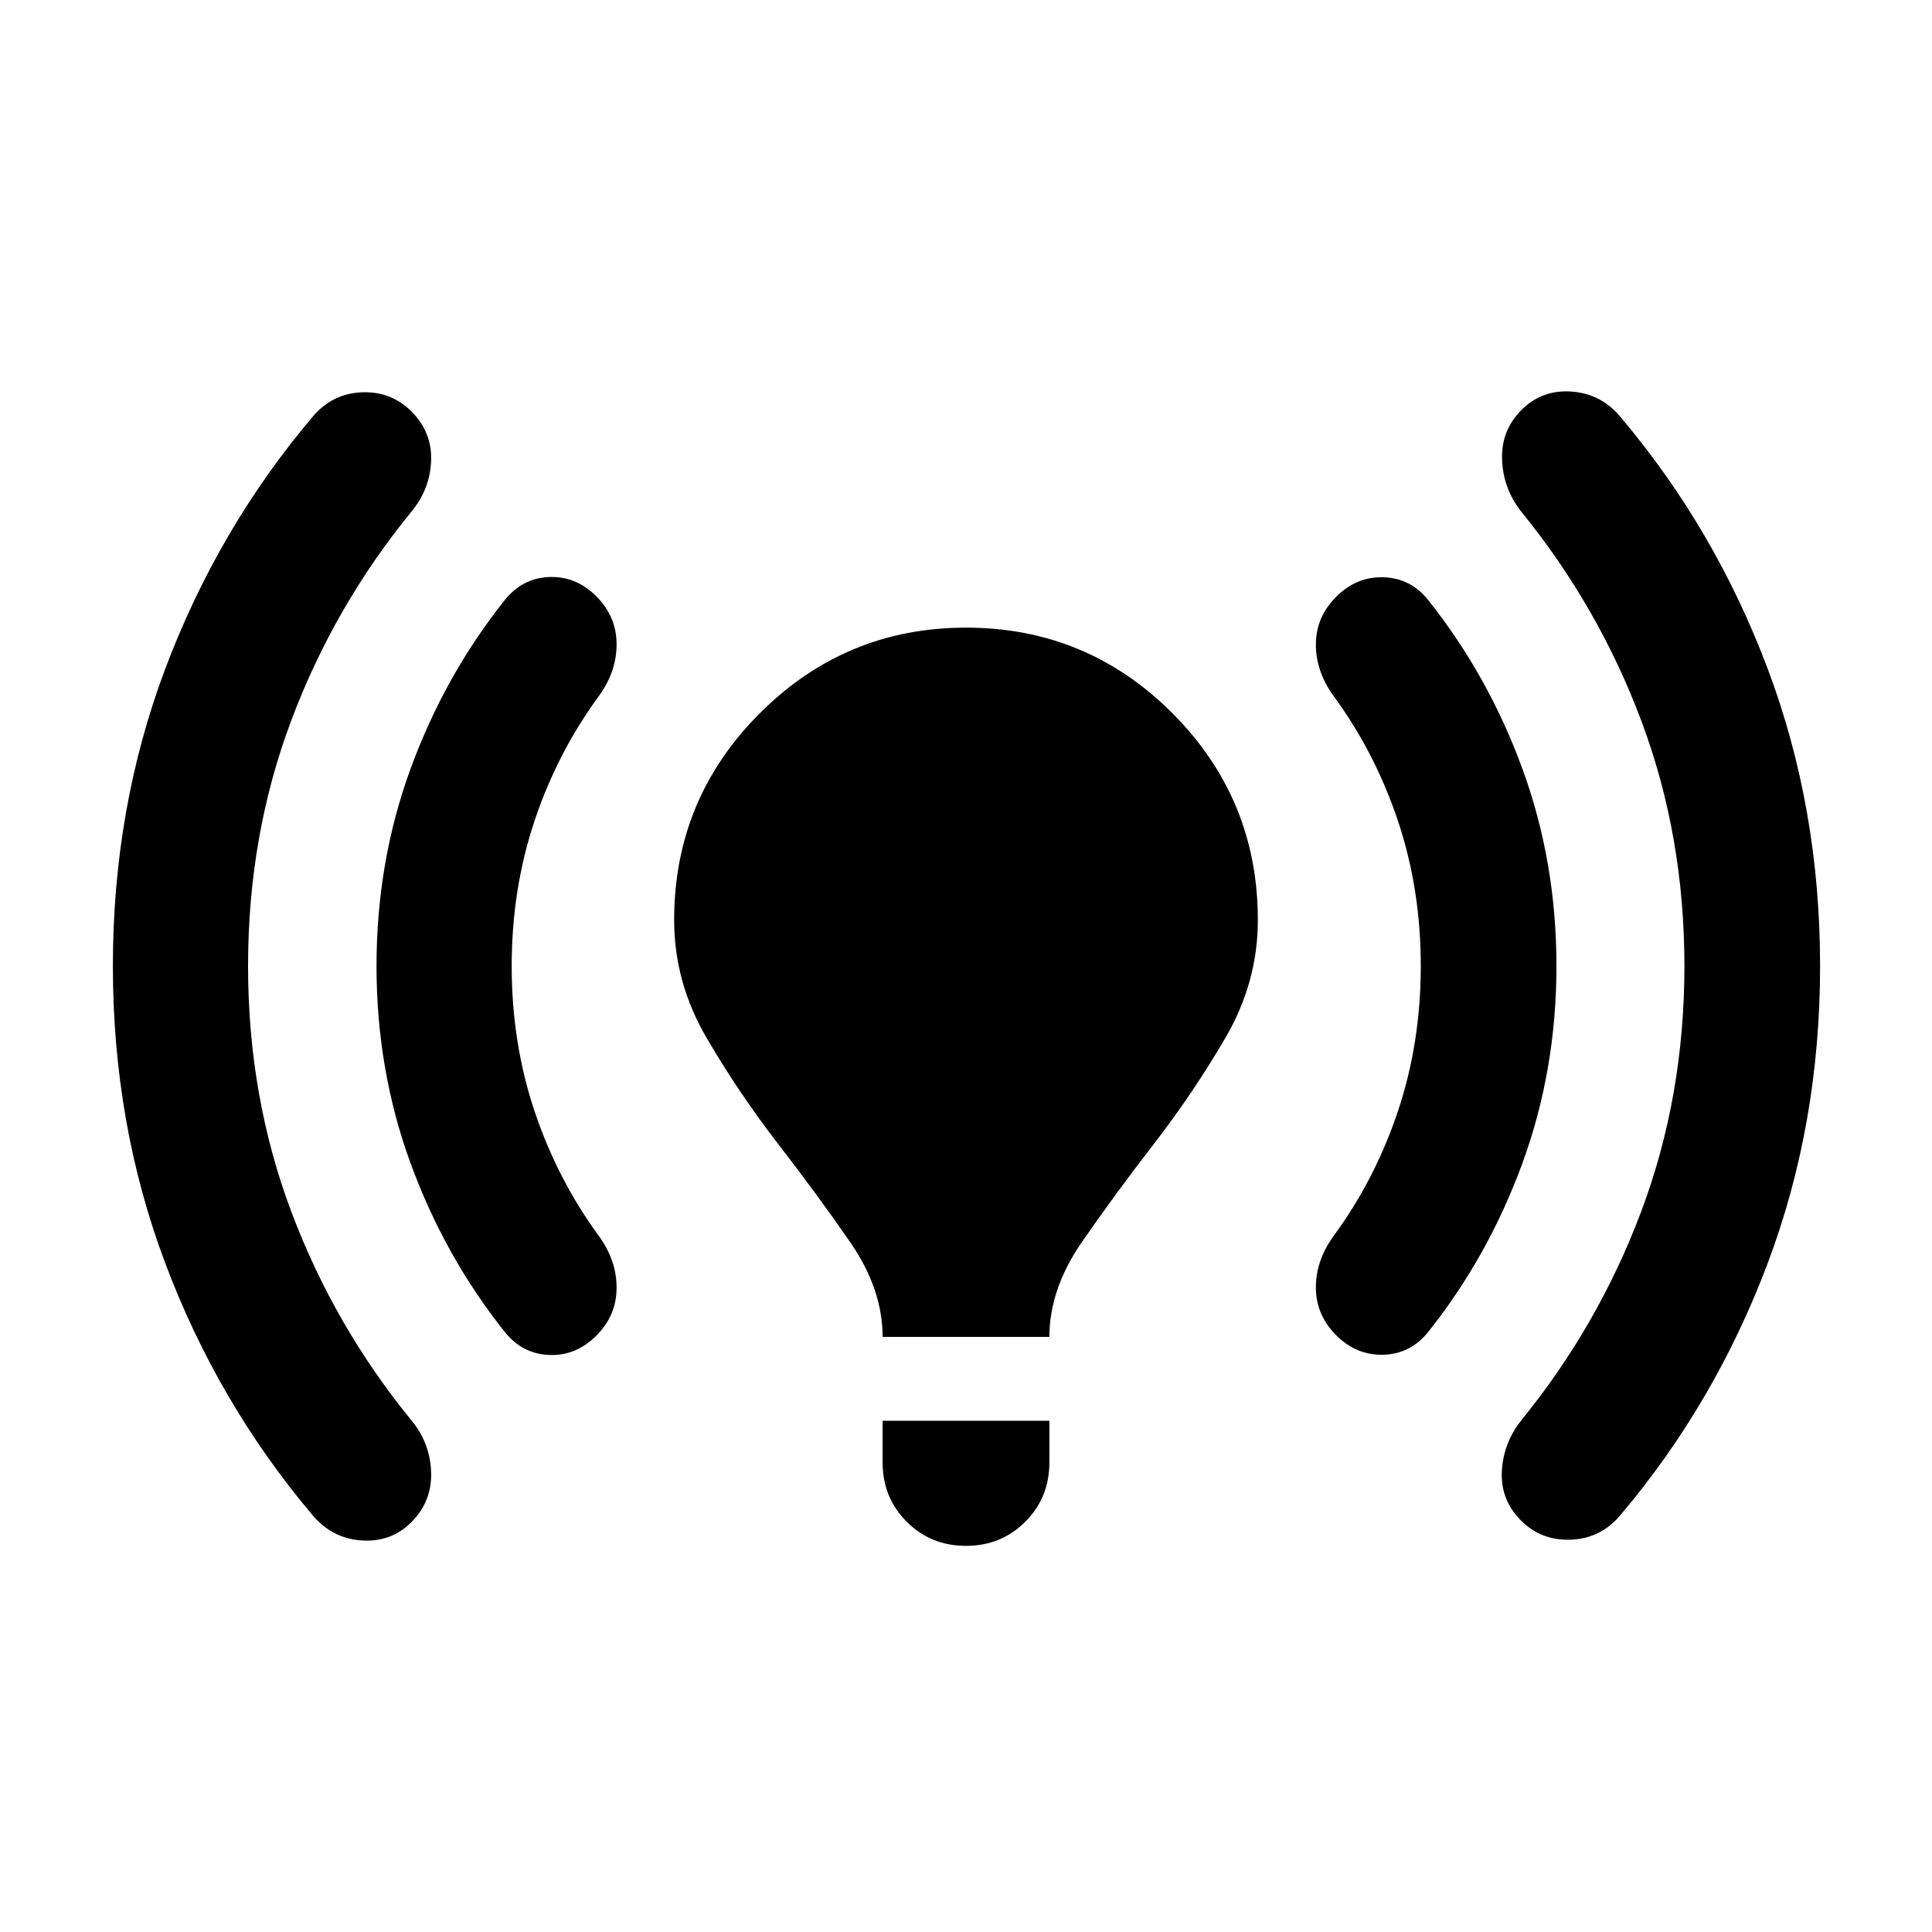 <svg xmlns="http://www.w3.org/2000/svg" height="24" viewBox="0 -960 960 960" width="24"><path d="M123.26-480q0 64.91 21.48 122.04 21.48 57.13 60.15 104.29 8.96 11.19 9.34 25.51.38 14.31-9.82 24.51-10.19 10.19-25.01 9.07-14.81-1.12-24.53-13.07-46.67-55.39-72.73-124.6Q56.09-401.46 56.09-480t26.05-147.75q26.06-69.21 72.73-124.6 9.72-11.95 24.53-12.69 14.82-.74 25.01 9.45 10.2 10.2 9.82 24.13-.38 13.94-9.34 25.13-38.67 47.16-60.15 104.29-21.48 57.13-21.48 122.04Zm131 0q0 38.24 11.38 72.22t32.14 62.21q8.72 12.2 8.6 25.75-.12 13.56-10.08 23.52-10.19 10.19-23.63 9.57-13.43-.62-22.15-11.81-29.72-37.44-46.57-83.61-16.86-46.18-16.86-97.85 0-51.67 16.86-97.85 16.85-46.17 46.57-83.61 8.72-11.19 22.15-11.81 13.44-.62 23.63 9.57 9.96 9.96 10.08 23.52.12 13.55-8.6 25.75-20.76 28.23-32.14 62.21-11.38 33.98-11.38 72.22Zm184.31 184.3q0-23.71-16.1-47.05-16.1-23.34-35.7-48.67-19.6-25.34-35.69-52.92-16.1-27.57-16.1-58.53 0-60.15 42.55-102.71 42.56-42.55 102.47-42.55 60.15 0 102.59 42.55 42.43 42.56 42.43 102.71 0 30.96-16.1 58.53-16.09 27.58-35.69 52.92-19.6 25.33-35.7 48.67-16.1 23.34-16.1 47.05h-82.86Zm0 62.4v-20.72h82.86v20.72q0 17.47-11.97 29.45-11.98 11.98-29.46 11.98t-29.46-11.98q-11.97-11.98-11.97-29.45ZM705.98-480q0-38.24-11.38-72.22t-32.14-62.21q-8.72-12.2-8.6-25.64.12-13.43 10.07-23.39 10.2-10.19 23.75-9.69 13.56.5 22.28 11.69 29.71 37.44 46.57 83.61 16.86 46.18 16.86 97.85 0 51.67-16.86 97.85-16.86 46.17-46.57 83.61-8.72 11.19-22.28 11.69-13.55.5-23.75-9.69-9.95-9.96-10.07-23.39-.12-13.44 8.6-25.64 20.76-28.23 32.14-62.21 11.38-33.98 11.38-72.22Zm131 0q0-64.67-21.36-121.68-21.36-57.02-59.79-104.17-8.96-11.43-9.46-25.87-.5-14.43 9.7-24.63 10.19-10.19 25.01-9.07 14.81 1.12 24.53 13.07 46.67 55.39 72.73 124.6 26.05 69.21 26.05 147.75t-26.05 147.75q-26.06 69.21-72.73 124.6-9.72 11.95-24.65 12.69-14.94.74-25.13-9.45-10.2-10.2-9.58-24.25.62-14.06 9.58-25.49 38.43-47.15 59.79-104.17 21.36-57.01 21.36-121.68Z"/></svg>